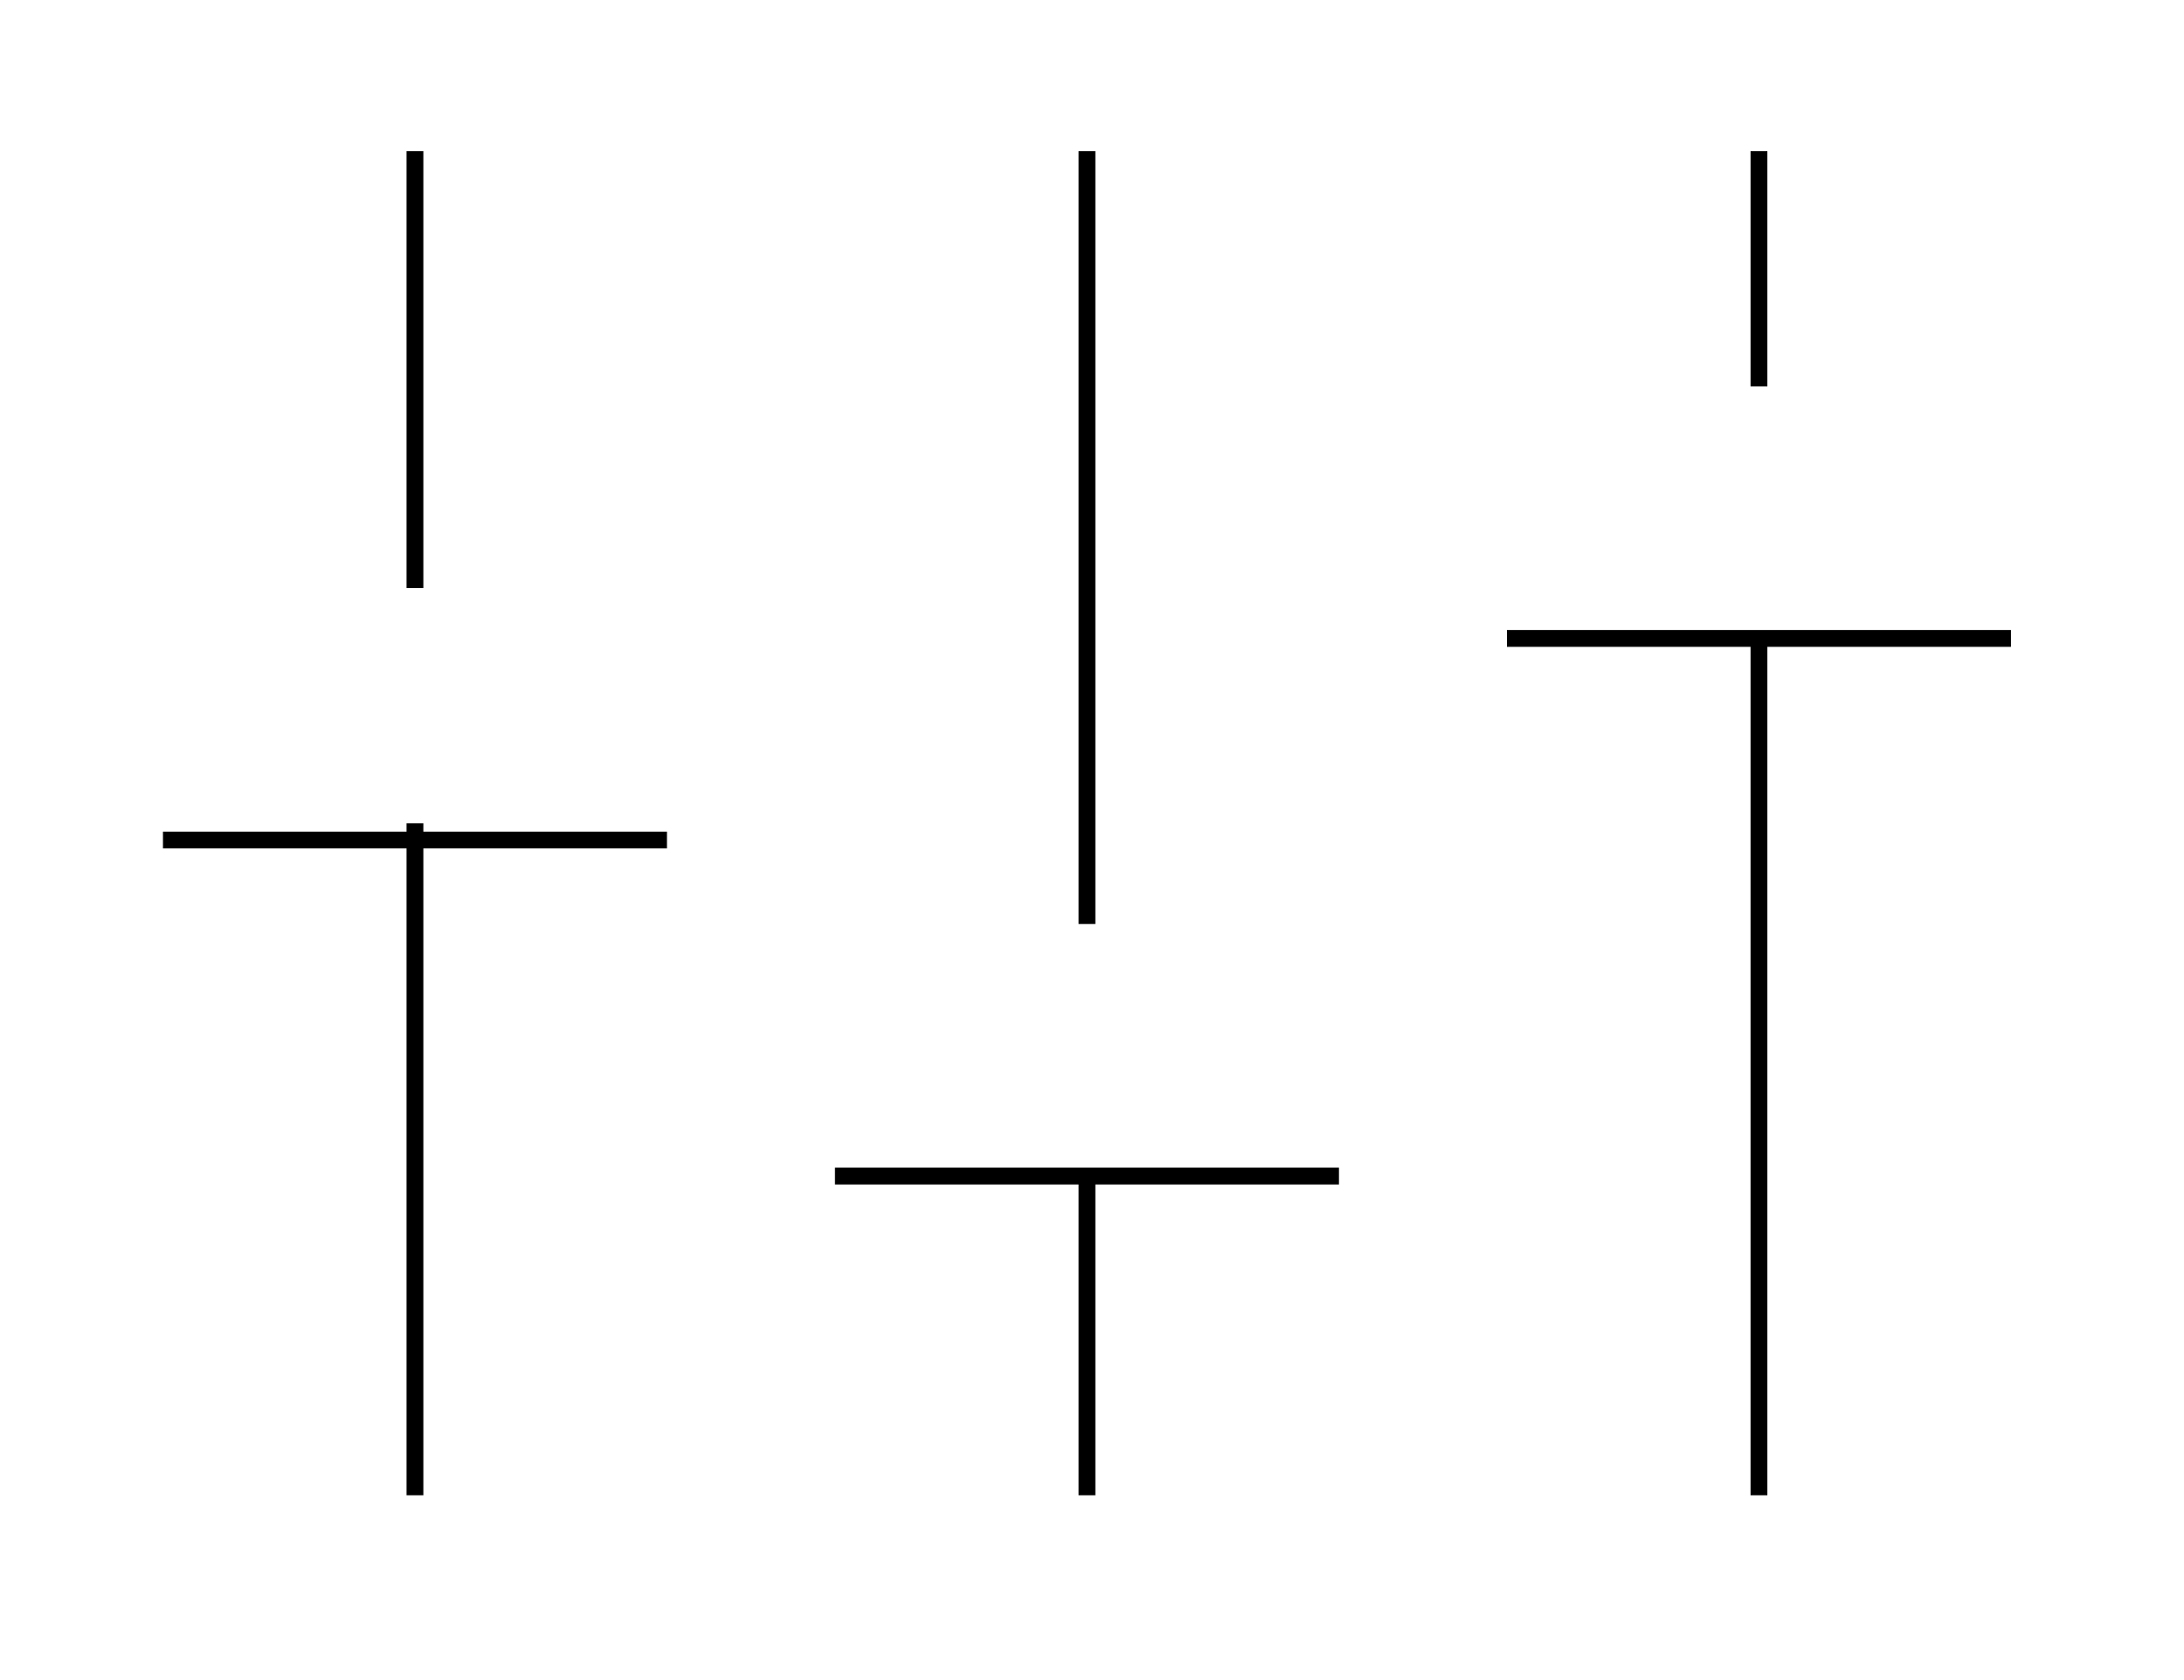 <svg xmlns='http://www.w3.org/2000/svg' viewBox='0 0 130 100' fill='none' class="icn-svg"><path stroke='currentColor' stroke-linejoin='round' d='M104.7 9v14m0 15v51m-40-80v46m0 15v19m-40-54v-26m0 80v-40m-15 1h30m50-12h30m-70 32h30'/></svg>